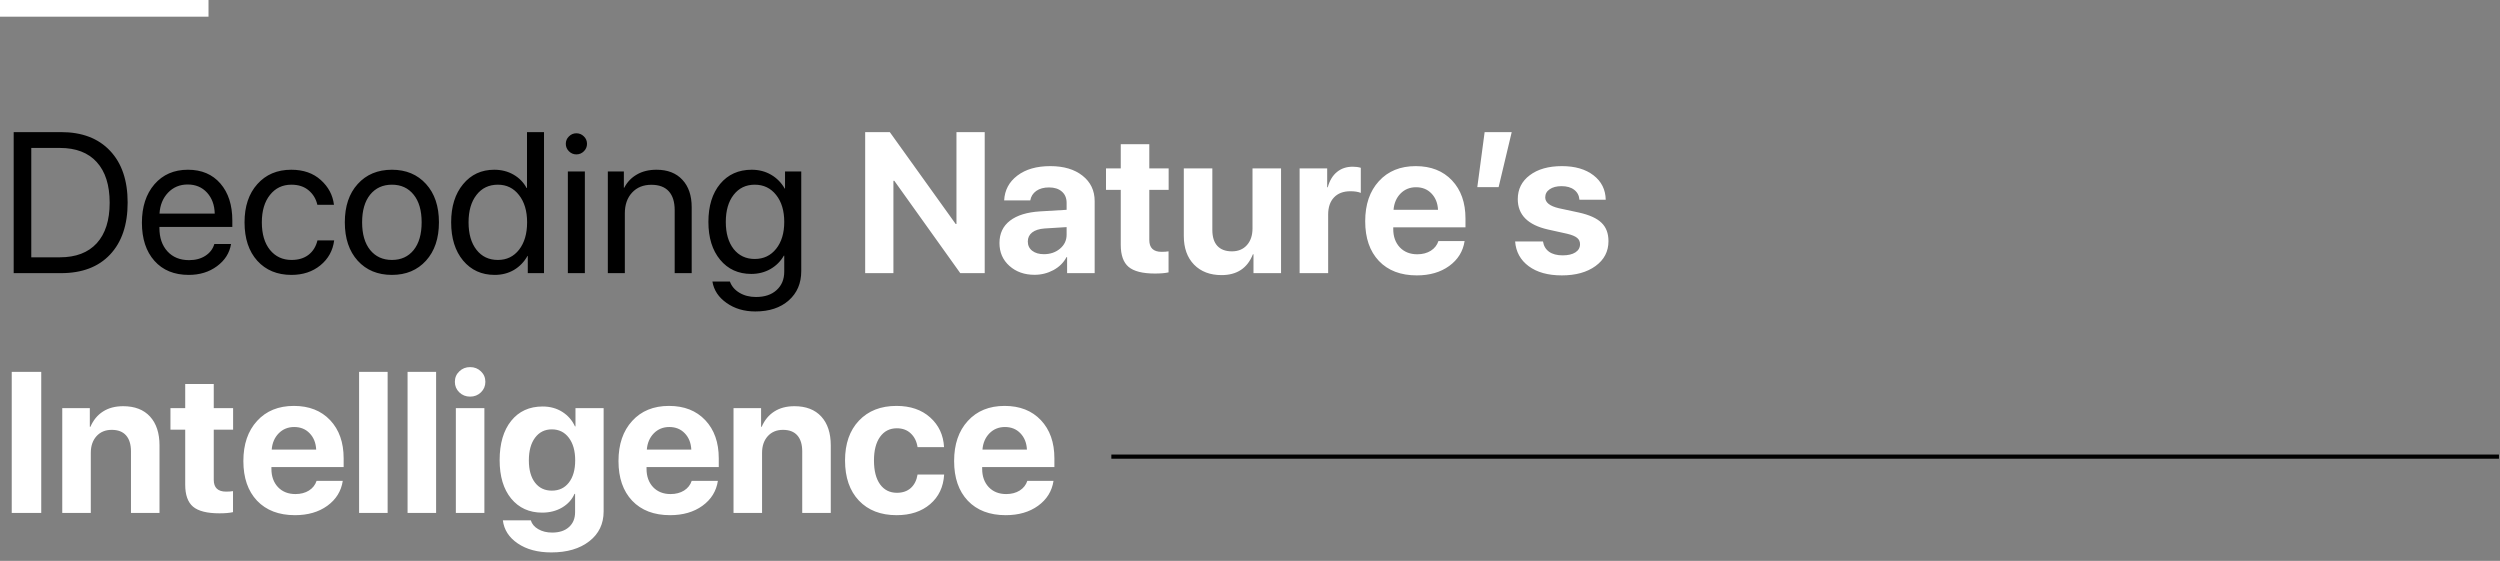 <svg width="1199" height="269" viewBox="0 0 1199 269" fill="none" xmlns="http://www.w3.org/2000/svg">
<rect x="0" y="0" width="1199" height="269" fill="#808080" stroke="none"/>
<path d="M6.562 63.359H29.297C39.328 63.359 47.156 66.344 52.781 72.312C58.406 78.25 61.219 86.531 61.219 97.156C61.219 107.812 58.406 116.125 52.781 122.094C47.188 128.031 39.359 131 29.297 131H6.562V63.359ZM15 70.953V123.406H28.734C36.391 123.406 42.281 121.156 46.406 116.656C50.531 112.125 52.594 105.656 52.594 97.25C52.594 88.781 50.531 82.281 46.406 77.75C42.312 73.219 36.422 70.953 28.734 70.953H15ZM90 88.484C86.219 88.484 83.078 89.797 80.578 92.422C78.109 95.016 76.75 98.359 76.5 102.453H102.984C102.891 98.328 101.656 94.969 99.281 92.375C96.906 89.781 93.812 88.484 90 88.484ZM102.797 117.031H110.812C110.094 121.344 107.844 124.891 104.062 127.672C100.312 130.453 95.797 131.844 90.516 131.844C83.547 131.844 78.062 129.594 74.062 125.094C70.062 120.594 68.062 114.5 68.062 106.812C68.062 99.188 70.062 93.047 74.062 88.391C78.094 83.734 83.453 81.406 90.141 81.406C96.703 81.406 101.891 83.609 105.703 88.016C109.516 92.422 111.422 98.328 111.422 105.734V108.828H76.453V109.297C76.453 113.984 77.734 117.734 80.297 120.547C82.859 123.359 86.328 124.766 90.703 124.766C93.766 124.766 96.375 124.062 98.531 122.656C100.688 121.25 102.109 119.375 102.797 117.031ZM160.172 98.234H152.203C151.578 95.422 150.188 93.109 148.031 91.297C145.906 89.484 143.141 88.578 139.734 88.578C135.484 88.578 132.062 90.219 129.469 93.5C126.875 96.75 125.578 101.125 125.578 106.625C125.578 112.219 126.875 116.625 129.469 119.844C132.094 123.062 135.547 124.672 139.828 124.672C143.109 124.672 145.812 123.859 147.938 122.234C150.094 120.578 151.531 118.266 152.25 115.297H160.266C159.641 120.172 157.438 124.156 153.656 127.25C149.906 130.312 145.281 131.844 139.781 131.844C132.969 131.844 127.516 129.594 123.422 125.094C119.328 120.562 117.281 114.406 117.281 106.625C117.281 98.969 119.328 92.859 123.422 88.297C127.516 83.703 132.938 81.406 139.688 81.406C145.5 81.406 150.219 83.047 153.844 86.328C157.5 89.609 159.609 93.578 160.172 98.234ZM187.969 131.844C181.156 131.844 175.688 129.578 171.562 125.047C167.438 120.484 165.375 114.344 165.375 106.625C165.375 98.906 167.438 92.781 171.562 88.25C175.688 83.688 181.156 81.406 187.969 81.406C194.75 81.406 200.203 83.688 204.328 88.25C208.453 92.781 210.516 98.906 210.516 106.625C210.516 114.312 208.453 120.438 204.328 125C200.203 129.562 194.75 131.844 187.969 131.844ZM177.516 119.891C180.109 123.078 183.594 124.672 187.969 124.672C192.344 124.672 195.812 123.094 198.375 119.938C200.938 116.75 202.219 112.312 202.219 106.625C202.219 100.938 200.938 96.516 198.375 93.359C195.812 90.172 192.344 88.578 187.969 88.578C183.594 88.578 180.109 90.172 177.516 93.359C174.953 96.547 173.672 100.969 173.672 106.625C173.672 112.281 174.953 116.703 177.516 119.891ZM237.234 131.844C230.984 131.844 225.938 129.547 222.094 124.953C218.281 120.359 216.375 114.25 216.375 106.625C216.375 99.031 218.281 92.938 222.094 88.344C225.906 83.719 230.891 81.406 237.047 81.406C240.484 81.406 243.562 82.188 246.281 83.75C249 85.312 251.094 87.453 252.562 90.172H252.75V63.359H260.906V131H253.125V122.75H252.984C251.391 125.594 249.234 127.828 246.516 129.453C243.797 131.047 240.703 131.844 237.234 131.844ZM238.781 88.578C234.469 88.578 231.047 90.219 228.516 93.5C225.984 96.75 224.719 101.125 224.719 106.625C224.719 112.156 225.984 116.547 228.516 119.797C231.047 123.047 234.469 124.672 238.781 124.672C243 124.672 246.391 123.031 248.953 119.75C251.516 116.438 252.797 112.062 252.797 106.625C252.797 101.188 251.5 96.828 248.906 93.547C246.344 90.234 242.969 88.578 238.781 88.578ZM272.344 131V82.25H280.5V131H272.344ZM276.422 74.047C275.047 74.047 273.859 73.547 272.859 72.547C271.859 71.547 271.359 70.359 271.359 68.984C271.359 67.578 271.859 66.391 272.859 65.422C273.859 64.422 275.047 63.922 276.422 63.922C277.828 63.922 279.031 64.422 280.031 65.422C281.031 66.391 281.531 67.578 281.531 68.984C281.531 70.359 281.031 71.547 280.031 72.547C279.031 73.547 277.828 74.047 276.422 74.047ZM291.516 131V82.25H299.203V90.031H299.391C300.797 87.312 302.812 85.203 305.438 83.703C308.062 82.172 311.203 81.406 314.859 81.406C320.172 81.406 324.312 83.016 327.281 86.234C330.25 89.422 331.734 93.797 331.734 99.359V131H323.578V100.812C323.578 96.844 322.641 93.828 320.766 91.766C318.891 89.672 316.094 88.625 312.375 88.625C308.531 88.625 305.453 89.875 303.141 92.375C300.828 94.875 299.672 98.188 299.672 102.312V131H291.516ZM361.969 124.203C366.219 124.203 369.641 122.578 372.234 119.328C374.828 116.078 376.125 111.781 376.125 106.438C376.125 101.062 374.828 96.75 372.234 93.5C369.641 90.219 366.219 88.578 361.969 88.578C357.75 88.578 354.375 90.203 351.844 93.453C349.344 96.672 348.094 101 348.094 106.438C348.094 111.875 349.344 116.203 351.844 119.422C354.375 122.609 357.75 124.203 361.969 124.203ZM362.25 149.375C356.906 149.375 352.312 148.016 348.469 145.297C344.625 142.609 342.359 139.188 341.672 135.031H350.062C350.875 137.281 352.406 139.078 354.656 140.422C356.906 141.766 359.547 142.438 362.578 142.438C366.766 142.438 370.062 141.328 372.469 139.109C374.906 136.891 376.125 133.953 376.125 130.297V122.609H375.938C374.406 125.297 372.266 127.438 369.516 129.031C366.766 130.594 363.703 131.375 360.328 131.375C354.109 131.375 349.125 129.109 345.375 124.578C341.625 120.047 339.75 114 339.75 106.438C339.75 98.812 341.625 92.734 345.375 88.203C349.156 83.672 354.203 81.406 360.516 81.406C363.953 81.406 367.047 82.203 369.797 83.797C372.547 85.391 374.734 87.609 376.359 90.453H376.5V82.25H384.281V130.016C384.281 135.859 382.281 140.547 378.281 144.078C374.281 147.609 368.938 149.375 362.25 149.375Z" fill="black"/>
<path d="M428.484 131H414.938V63.359H426.75L458.344 107.422H458.719V63.359H472.266V131H460.547L428.906 86.703H428.484V131ZM500.672 121.906C503.703 121.906 506.266 121.031 508.359 119.281C510.484 117.5 511.547 115.266 511.547 112.578V108.922L500.953 109.578C498.391 109.766 496.406 110.406 495 111.5C493.625 112.594 492.938 114.031 492.938 115.812C492.938 117.688 493.641 119.172 495.047 120.266C496.453 121.359 498.328 121.906 500.672 121.906ZM496.172 131.797C491.328 131.797 487.312 130.375 484.125 127.531C480.938 124.688 479.344 121.031 479.344 116.562C479.344 112 481.031 108.422 484.406 105.828C487.781 103.234 492.609 101.75 498.891 101.375L511.547 100.625V97.297C511.547 94.984 510.781 93.172 509.25 91.859C507.75 90.547 505.703 89.891 503.109 89.891C500.609 89.891 498.562 90.453 496.969 91.578C495.406 92.703 494.453 94.219 494.109 96.125H481.594C481.844 91.188 483.953 87.219 487.922 84.219C491.891 81.188 497.156 79.672 503.719 79.672C510.156 79.672 515.312 81.203 519.188 84.266C523.062 87.328 525 91.391 525 96.453V131H511.781V123.312H511.5C510.125 125.938 508.031 128.016 505.219 129.547C502.406 131.047 499.391 131.797 496.172 131.797ZM537.516 69.172H551.203V80.75H560.484V91.062H551.203V115.109C551.203 118.891 553.172 120.781 557.109 120.781C558.391 120.781 559.5 120.703 560.438 120.547V130.625C558.844 131 556.672 131.188 553.922 131.188C548.016 131.188 543.797 130.125 541.266 128C538.766 125.875 537.516 122.359 537.516 117.453V91.062H530.438V80.75H537.516V69.172ZM614.391 80.75V131H601.172V121.953H600.891C598.266 128.609 593.25 131.938 585.844 131.938C580.344 131.938 575.953 130.266 572.672 126.922C569.391 123.547 567.75 118.953 567.75 113.141V80.75H581.438V110.281C581.438 113.625 582.234 116.172 583.828 117.922C585.453 119.672 587.781 120.547 590.812 120.547C593.844 120.547 596.25 119.547 598.031 117.547C599.812 115.547 600.703 112.875 600.703 109.531V80.75H614.391ZM623.297 131V80.75H636.516V89.797H636.797C637.672 86.609 639.141 84.172 641.203 82.484C643.266 80.797 645.781 79.953 648.75 79.953C650.188 79.953 651.484 80.125 652.641 80.469V92.516C651.359 91.984 649.703 91.719 647.672 91.719C644.297 91.719 641.672 92.703 639.797 94.672C637.922 96.641 636.984 99.391 636.984 102.922V131H623.297ZM679.125 89.797C676.156 89.797 673.672 90.812 671.672 92.844C669.703 94.875 668.594 97.469 668.344 100.625H689.672C689.516 97.406 688.469 94.797 686.531 92.797C684.625 90.797 682.156 89.797 679.125 89.797ZM689.859 115.625H702.422C701.672 120.562 699.203 124.547 695.016 127.578C690.859 130.578 685.688 132.078 679.5 132.078C671.781 132.078 665.719 129.766 661.312 125.141C656.938 120.516 654.75 114.172 654.75 106.109C654.75 98.078 656.938 91.672 661.312 86.891C665.688 82.078 671.578 79.672 678.984 79.672C686.266 79.672 692.062 81.953 696.375 86.516C700.688 91.078 702.844 97.188 702.844 104.844V109.016H668.203V109.859C668.203 113.453 669.25 116.375 671.344 118.625C673.469 120.844 676.266 121.953 679.734 121.953C682.234 121.953 684.391 121.391 686.203 120.266C688.016 119.109 689.234 117.562 689.859 115.625ZM718.734 89.75H708.516L712.031 63.359H725.016L718.734 89.75ZM727.922 95.516C727.922 90.734 729.844 86.906 733.688 84.031C737.531 81.125 742.672 79.672 749.109 79.672C755.391 79.672 760.438 81.141 764.25 84.078C768.062 87.016 770.016 90.922 770.109 95.797H757.5C757.344 93.766 756.5 92.172 754.969 91.016C753.469 89.859 751.453 89.281 748.922 89.281C746.547 89.281 744.641 89.781 743.203 90.781C741.797 91.75 741.094 93.047 741.094 94.672C741.094 97.109 743.281 98.844 747.656 99.875L757.266 101.938C762.297 103.062 765.906 104.703 768.094 106.859C770.312 108.984 771.422 111.922 771.422 115.672C771.422 120.609 769.359 124.578 765.234 127.578C761.109 130.578 755.719 132.078 749.062 132.078C742.438 132.078 737.141 130.609 733.172 127.672C729.203 124.734 727.031 120.781 726.656 115.812H740.016C740.359 117.938 741.328 119.578 742.922 120.734C744.547 121.891 746.719 122.469 749.438 122.469C752.031 122.469 754.062 122 755.531 121.062C757.031 120.094 757.781 118.781 757.781 117.125C757.781 115.844 757.312 114.828 756.375 114.078C755.438 113.297 753.844 112.641 751.594 112.109L742.312 110.047C732.719 107.859 727.922 103.016 727.922 95.516ZM19.781 246H5.625V178.359H19.781V246ZM29.859 246V195.75H43.078V204.703H43.359C44.734 201.516 46.734 199.078 49.359 197.391C52.016 195.672 55.25 194.812 59.062 194.812C64.625 194.812 68.922 196.469 71.953 199.781C74.984 203.094 76.5 207.703 76.5 213.609V246H62.812V216.469C62.812 213.156 62.031 210.609 60.469 208.828C58.906 207.047 56.609 206.156 53.578 206.156C50.547 206.156 48.109 207.172 46.266 209.203C44.453 211.234 43.547 213.891 43.547 217.172V246H29.859ZM88.828 184.172H102.516V195.75H111.797V206.062H102.516V230.109C102.516 233.891 104.484 235.781 108.422 235.781C109.703 235.781 110.812 235.703 111.75 235.547V245.625C110.156 246 107.984 246.188 105.234 246.188C99.328 246.188 95.109 245.125 92.578 243C90.078 240.875 88.828 237.359 88.828 232.453V206.062H81.75V195.75H88.828V184.172ZM141.094 204.797C138.125 204.797 135.641 205.812 133.641 207.844C131.672 209.875 130.562 212.469 130.312 215.625H151.641C151.484 212.406 150.438 209.797 148.5 207.797C146.594 205.797 144.125 204.797 141.094 204.797ZM151.828 230.625H164.391C163.641 235.562 161.172 239.547 156.984 242.578C152.828 245.578 147.656 247.078 141.469 247.078C133.75 247.078 127.688 244.766 123.281 240.141C118.906 235.516 116.719 229.172 116.719 221.109C116.719 213.078 118.906 206.672 123.281 201.891C127.656 197.078 133.547 194.672 140.953 194.672C148.234 194.672 154.031 196.953 158.344 201.516C162.656 206.078 164.812 212.188 164.812 219.844V224.016H130.172V224.859C130.172 228.453 131.219 231.375 133.312 233.625C135.438 235.844 138.234 236.953 141.703 236.953C144.203 236.953 146.359 236.391 148.172 235.266C149.984 234.109 151.203 232.562 151.828 230.625ZM172.219 246V178.359H185.906V246H172.219ZM195.469 246V178.359H209.156V246H195.469ZM218.625 246V195.75H232.312V246H218.625ZM230.672 188.156C229.266 189.531 227.531 190.219 225.469 190.219C223.406 190.219 221.672 189.531 220.266 188.156C218.859 186.781 218.156 185.109 218.156 183.141C218.156 181.141 218.859 179.469 220.266 178.125C221.672 176.75 223.406 176.062 225.469 176.062C227.531 176.062 229.266 176.75 230.672 178.125C232.078 179.469 232.781 181.141 232.781 183.141C232.781 185.109 232.078 186.781 230.672 188.156ZM264.656 235.312C268.094 235.312 270.812 234.031 272.812 231.469C274.844 228.875 275.859 225.312 275.859 220.781C275.859 216.25 274.844 212.641 272.812 209.953C270.781 207.266 268.062 205.922 264.656 205.922C261.281 205.922 258.594 207.266 256.594 209.953C254.625 212.609 253.641 216.219 253.641 220.781C253.641 225.344 254.625 228.906 256.594 231.469C258.562 234.031 261.25 235.312 264.656 235.312ZM264.422 264.938C257.891 264.938 252.516 263.5 248.297 260.625C244.109 257.781 241.734 254.094 241.172 249.562H254.578C255.109 251.312 256.297 252.719 258.141 253.781C260.016 254.875 262.234 255.422 264.797 255.422C268.266 255.422 270.969 254.531 272.906 252.75C274.844 251 275.812 248.641 275.812 245.672V236.859H275.531C274.344 239.578 272.359 241.766 269.578 243.422C266.797 245.047 263.609 245.859 260.016 245.859C253.828 245.859 248.875 243.609 245.156 239.109C241.469 234.609 239.625 228.469 239.625 220.688C239.625 212.719 241.469 206.438 245.156 201.844C248.844 197.25 253.875 194.953 260.25 194.953C263.812 194.953 266.953 195.812 269.672 197.531C272.391 199.25 274.422 201.578 275.766 204.516H276V195.75H289.5V245.297C289.5 251.266 287.203 256.031 282.609 259.594C278.047 263.156 271.984 264.938 264.422 264.938ZM321 204.797C318.031 204.797 315.547 205.812 313.547 207.844C311.578 209.875 310.469 212.469 310.219 215.625H331.547C331.391 212.406 330.344 209.797 328.406 207.797C326.5 205.797 324.031 204.797 321 204.797ZM331.734 230.625H344.297C343.547 235.562 341.078 239.547 336.891 242.578C332.734 245.578 327.562 247.078 321.375 247.078C313.656 247.078 307.594 244.766 303.188 240.141C298.812 235.516 296.625 229.172 296.625 221.109C296.625 213.078 298.812 206.672 303.188 201.891C307.562 197.078 313.453 194.672 320.859 194.672C328.141 194.672 333.938 196.953 338.25 201.516C342.562 206.078 344.719 212.188 344.719 219.844V224.016H310.078V224.859C310.078 228.453 311.125 231.375 313.219 233.625C315.344 235.844 318.141 236.953 321.609 236.953C324.109 236.953 326.266 236.391 328.078 235.266C329.891 234.109 331.109 232.562 331.734 230.625ZM351.797 246V195.75H365.016V204.703H365.297C366.672 201.516 368.672 199.078 371.297 197.391C373.953 195.672 377.188 194.812 381 194.812C386.562 194.812 390.859 196.469 393.891 199.781C396.922 203.094 398.438 207.703 398.438 213.609V246H384.75V216.469C384.75 213.156 383.969 210.609 382.406 208.828C380.844 207.047 378.547 206.156 375.516 206.156C372.484 206.156 370.047 207.172 368.203 209.203C366.391 211.234 365.484 213.891 365.484 217.172V246H351.797ZM452.766 214.453H440.062C439.656 211.734 438.578 209.547 436.828 207.891C435.109 206.234 432.875 205.406 430.125 205.406C426.719 205.406 424.031 206.781 422.062 209.531C420.125 212.25 419.156 216.016 419.156 220.828C419.156 225.734 420.125 229.547 422.062 232.266C424.031 234.984 426.734 236.344 430.172 236.344C432.891 236.344 435.109 235.578 436.828 234.047C438.547 232.484 439.625 230.328 440.062 227.578H452.812C452.469 233.516 450.234 238.25 446.109 241.781C441.984 245.312 436.625 247.078 430.031 247.078C422.406 247.078 416.375 244.75 411.938 240.094C407.5 235.406 405.281 228.984 405.281 220.828C405.281 212.797 407.5 206.438 411.938 201.75C416.406 197.031 422.406 194.672 429.938 194.672C436.625 194.672 442.016 196.516 446.109 200.203C450.234 203.891 452.453 208.641 452.766 214.453ZM481.969 204.797C479 204.797 476.516 205.812 474.516 207.844C472.547 209.875 471.438 212.469 471.188 215.625H492.516C492.359 212.406 491.312 209.797 489.375 207.797C487.469 205.797 485 204.797 481.969 204.797ZM492.703 230.625H505.266C504.516 235.562 502.047 239.547 497.859 242.578C493.703 245.578 488.531 247.078 482.344 247.078C474.625 247.078 468.562 244.766 464.156 240.141C459.781 235.516 457.594 229.172 457.594 221.109C457.594 213.078 459.781 206.672 464.156 201.891C468.531 197.078 474.422 194.672 481.828 194.672C489.109 194.672 494.906 196.953 499.219 201.516C503.531 206.078 505.688 212.188 505.688 219.844V224.016H471.047V224.859C471.047 228.453 472.094 231.375 474.188 233.625C476.312 235.844 479.109 236.953 482.578 236.953C485.078 236.953 487.234 236.391 489.047 235.266C490.859 234.109 492.078 232.562 492.703 230.625Z" fill="white"/>
<rect width="100" height="8" fill="white"/>
<path d="M533 219H1198.5" stroke="black" stroke-width="2"/>
</svg>
